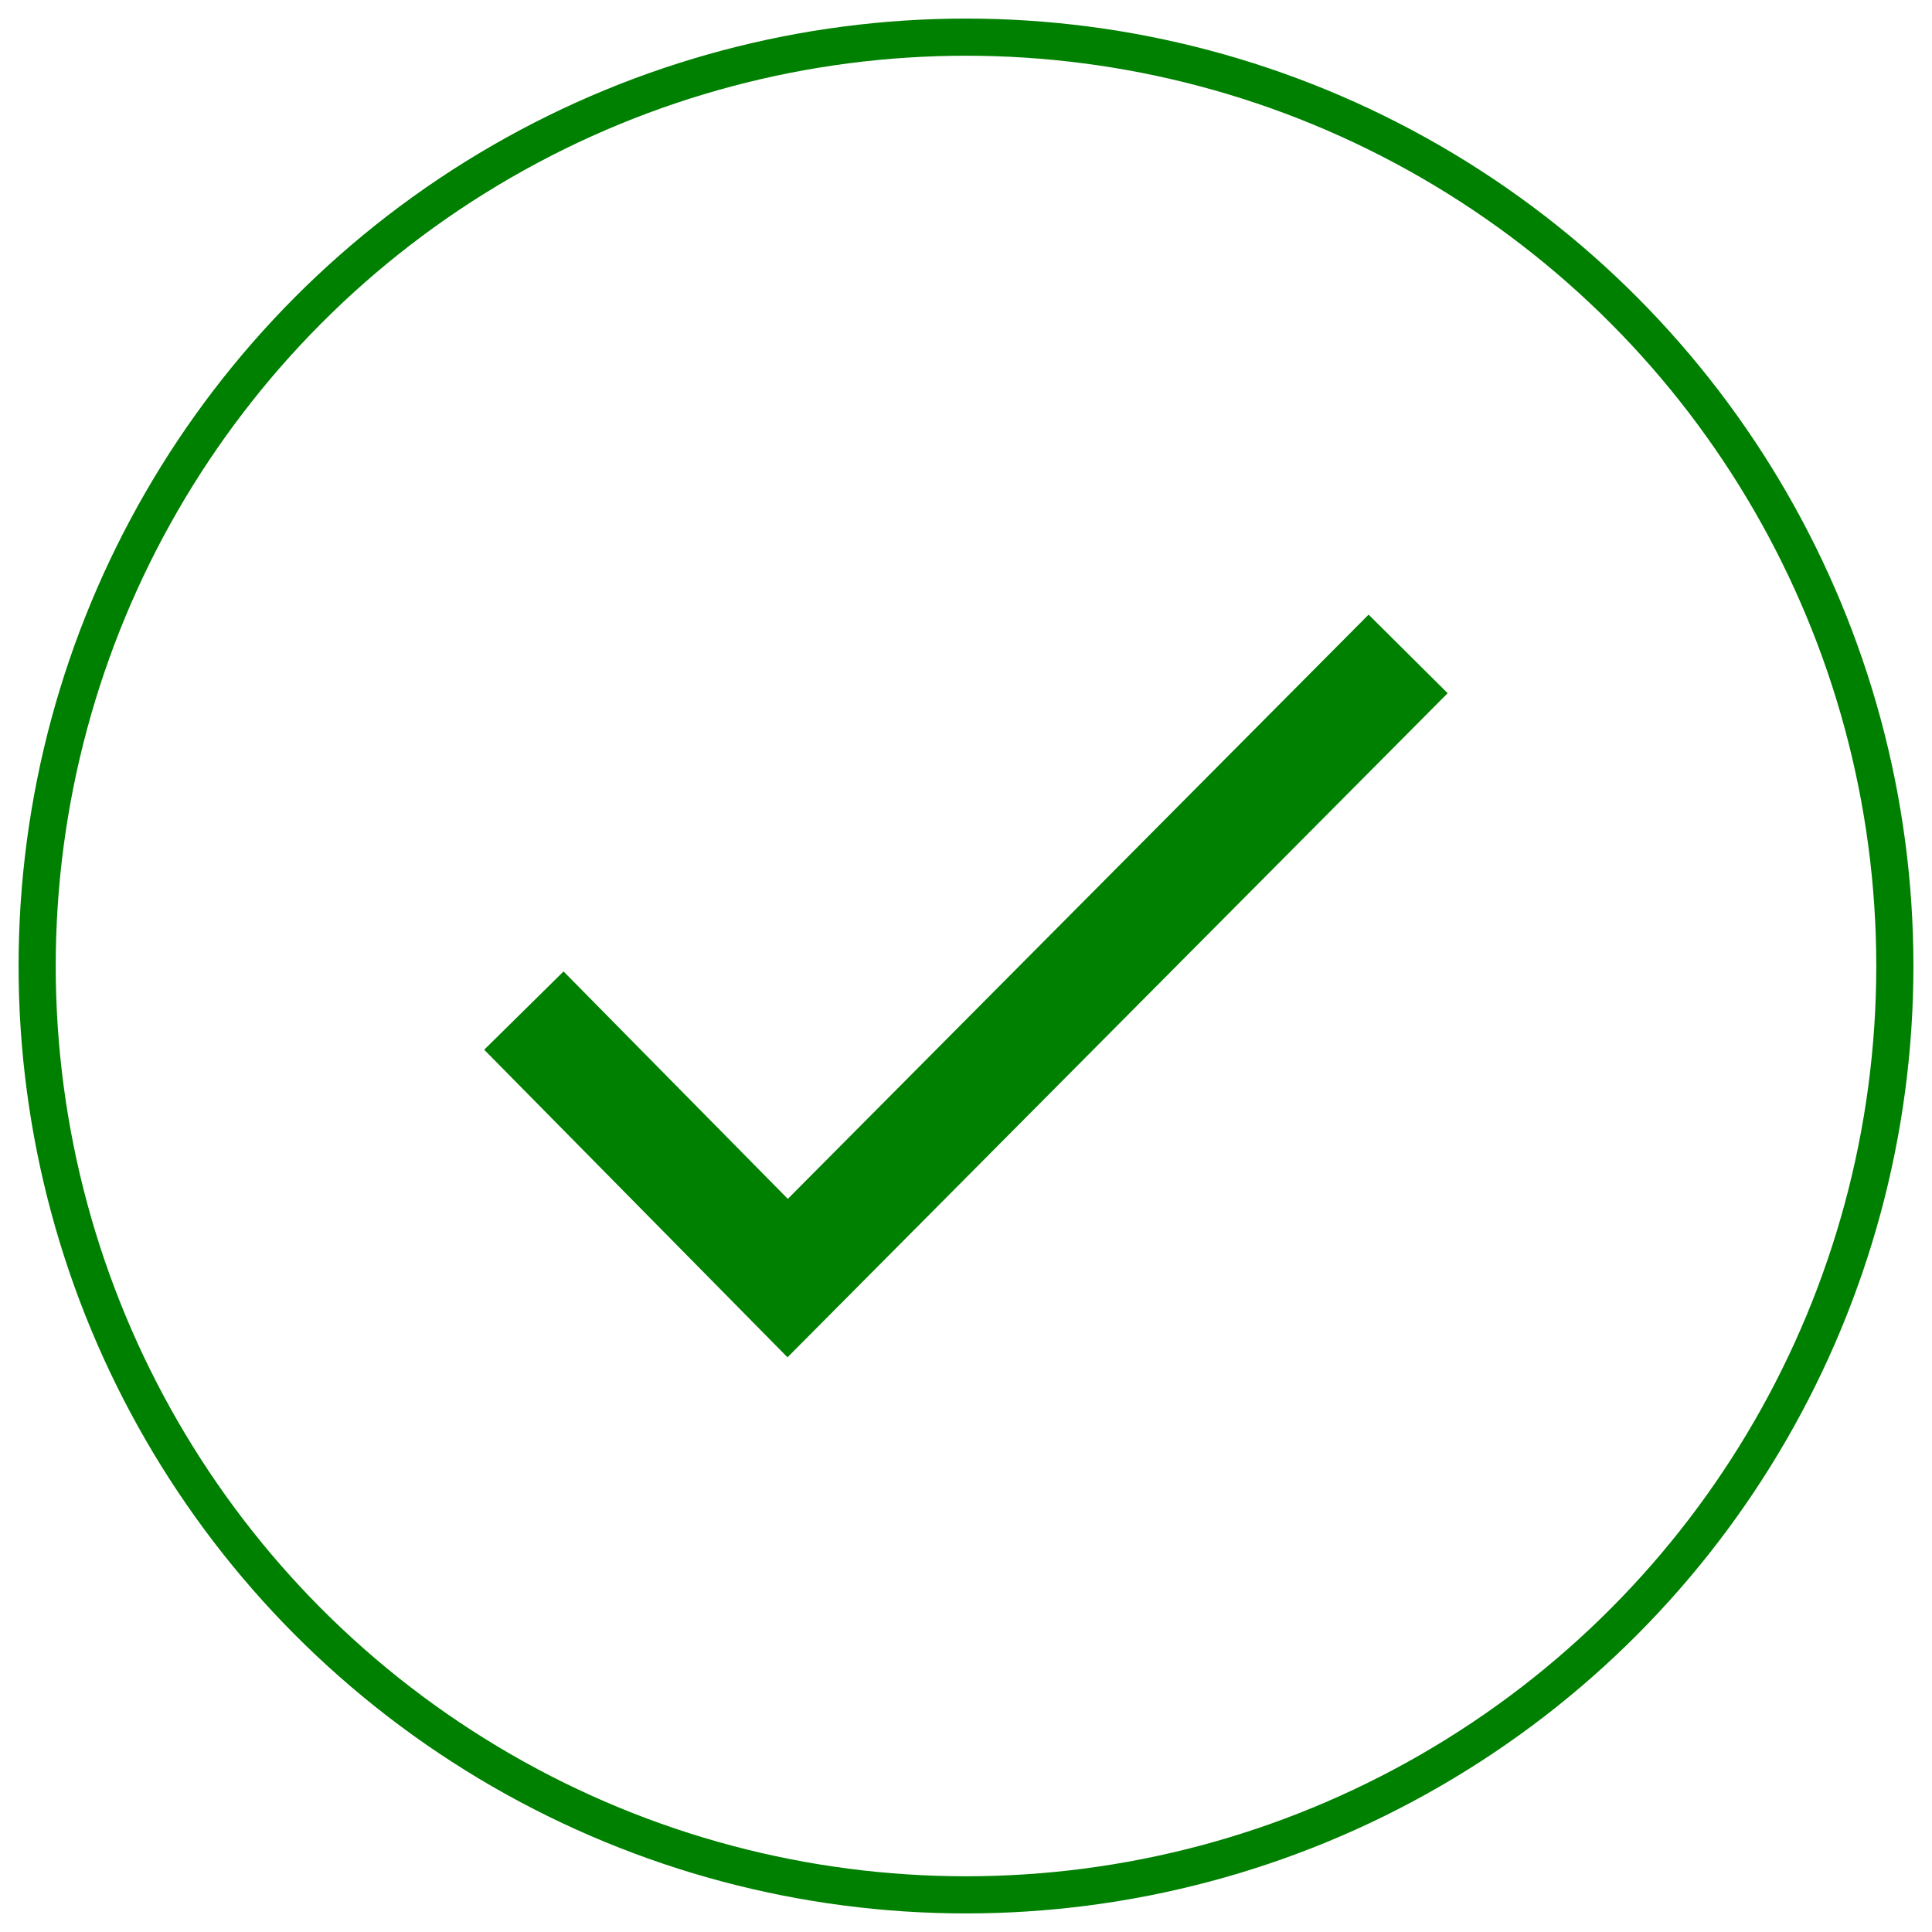 <svg xmlns="http://www.w3.org/2000/svg" viewBox="0 0 52 52" width="20" height="20">
      <circle cx="26" cy="26" r="25" stroke="green" fill="none"/>
      <path stroke-width="3" fill="none" stroke="green" d="M14.1 27.2 l7.1 7.2 16.7-16.8"/>
    </svg>